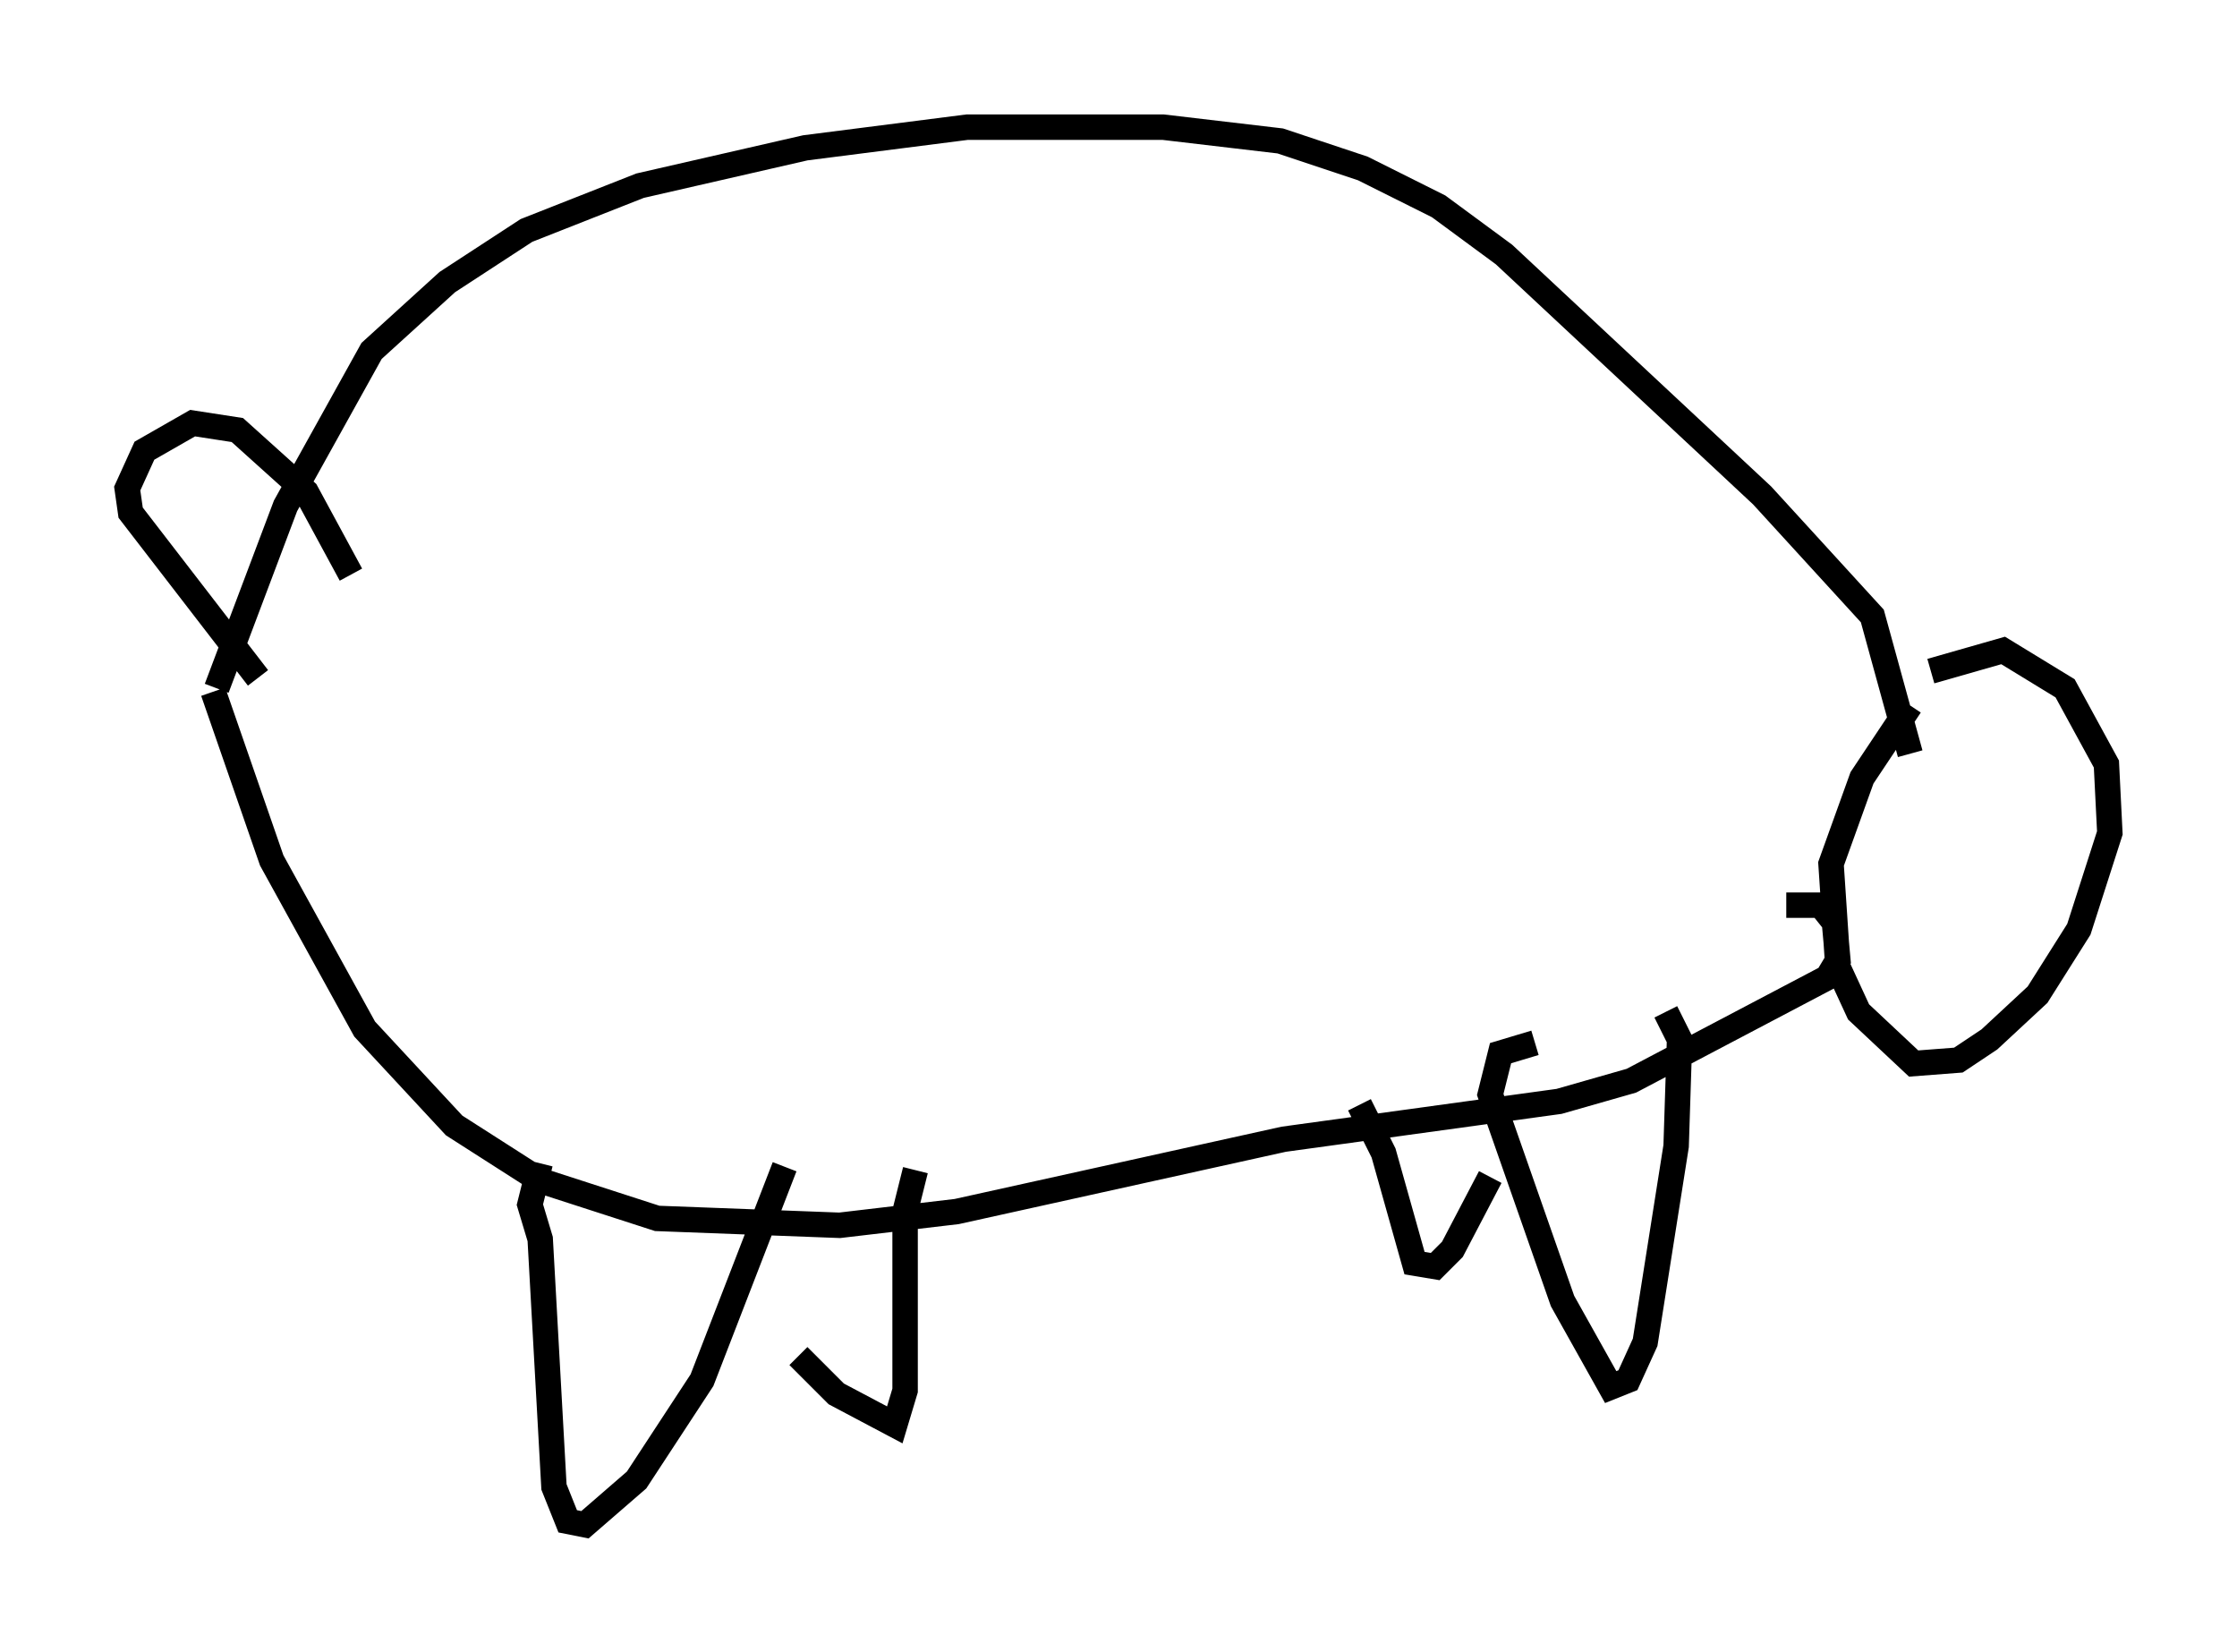 <?xml version="1.0" encoding="utf-8" ?>
<svg baseProfile="full" height="64.939" version="1.1" width="87.942" xmlns="http://www.w3.org/2000/svg" xmlns:ev="http://www.w3.org/2001/xml-events" xmlns:xlink="http://www.w3.org/1999/xlink"><defs /><rect fill="white" height="64.939" width="87.942" x="0" y="0" /><path d="M74.282, 28.274 m1.624, -1.894 l2.842, -0.812 2.436, 1.488 l1.624, 2.977 0.135, 2.706 l-1.218, 3.789 -1.624, 2.571 l-1.894, 1.759 -1.218, 0.812 l-1.759, 0.135 -2.165, -2.03 l-0.812, -1.759 -0.271, -4.059 l1.218, -3.383 1.894, -2.842 m0.0, 1.894 l-1.488, -5.413 -4.33, -4.736 l-10.149, -9.472 -2.571, -1.894 l-2.977, -1.488 -3.248, -1.083 l-4.601, -0.541 -7.713, 0.0 l-6.36, 0.812 -6.495, 1.488 l-4.465, 1.759 -3.112, 2.03 l-2.977, 2.706 -3.383, 6.089 l-2.706, 7.172 m61.704, 8.525 l1.353, 0.0 0.541, 0.677 l0.135, 1.488 -0.406, 0.677 l-7.713, 4.059 -2.842, 0.812 l-10.825, 1.488 -12.855, 2.842 l-4.601, 0.541 -7.172, -0.271 l-4.601, -1.488 -3.383, -2.165 l-3.518, -3.789 -3.654, -6.631 l-2.3, -6.631 m12.855, 18.538 l-0.406, 1.624 0.406, 1.353 l0.541, 9.743 0.541, 1.353 l0.677, 0.135 2.03, -1.759 l2.571, -3.924 3.248, -8.39 m29.499, -4.871 l-1.353, 0.406 -0.406, 1.624 l2.842, 8.119 1.894, 3.383 l0.677, -0.271 0.677, -1.488 l1.218, -7.713 0.135, -4.195 l-0.541, -1.083 m-12.043, 3.654 l0.947, 1.894 1.218, 4.33 l0.812, 0.135 0.677, -0.677 l1.488, -2.842 m-22.598, -0.271 l-0.406, 1.624 0.0, 7.036 l-0.406, 1.353 -2.3, -1.218 l-1.488, -1.488 m-21.245, -26.657 l-5.007, -6.495 -0.135, -0.947 l0.677, -1.488 1.894, -1.083 l1.759, 0.271 2.706, 2.436 l1.759, 3.248 " fill="none" stroke="black" stroke-width="1" /></svg>